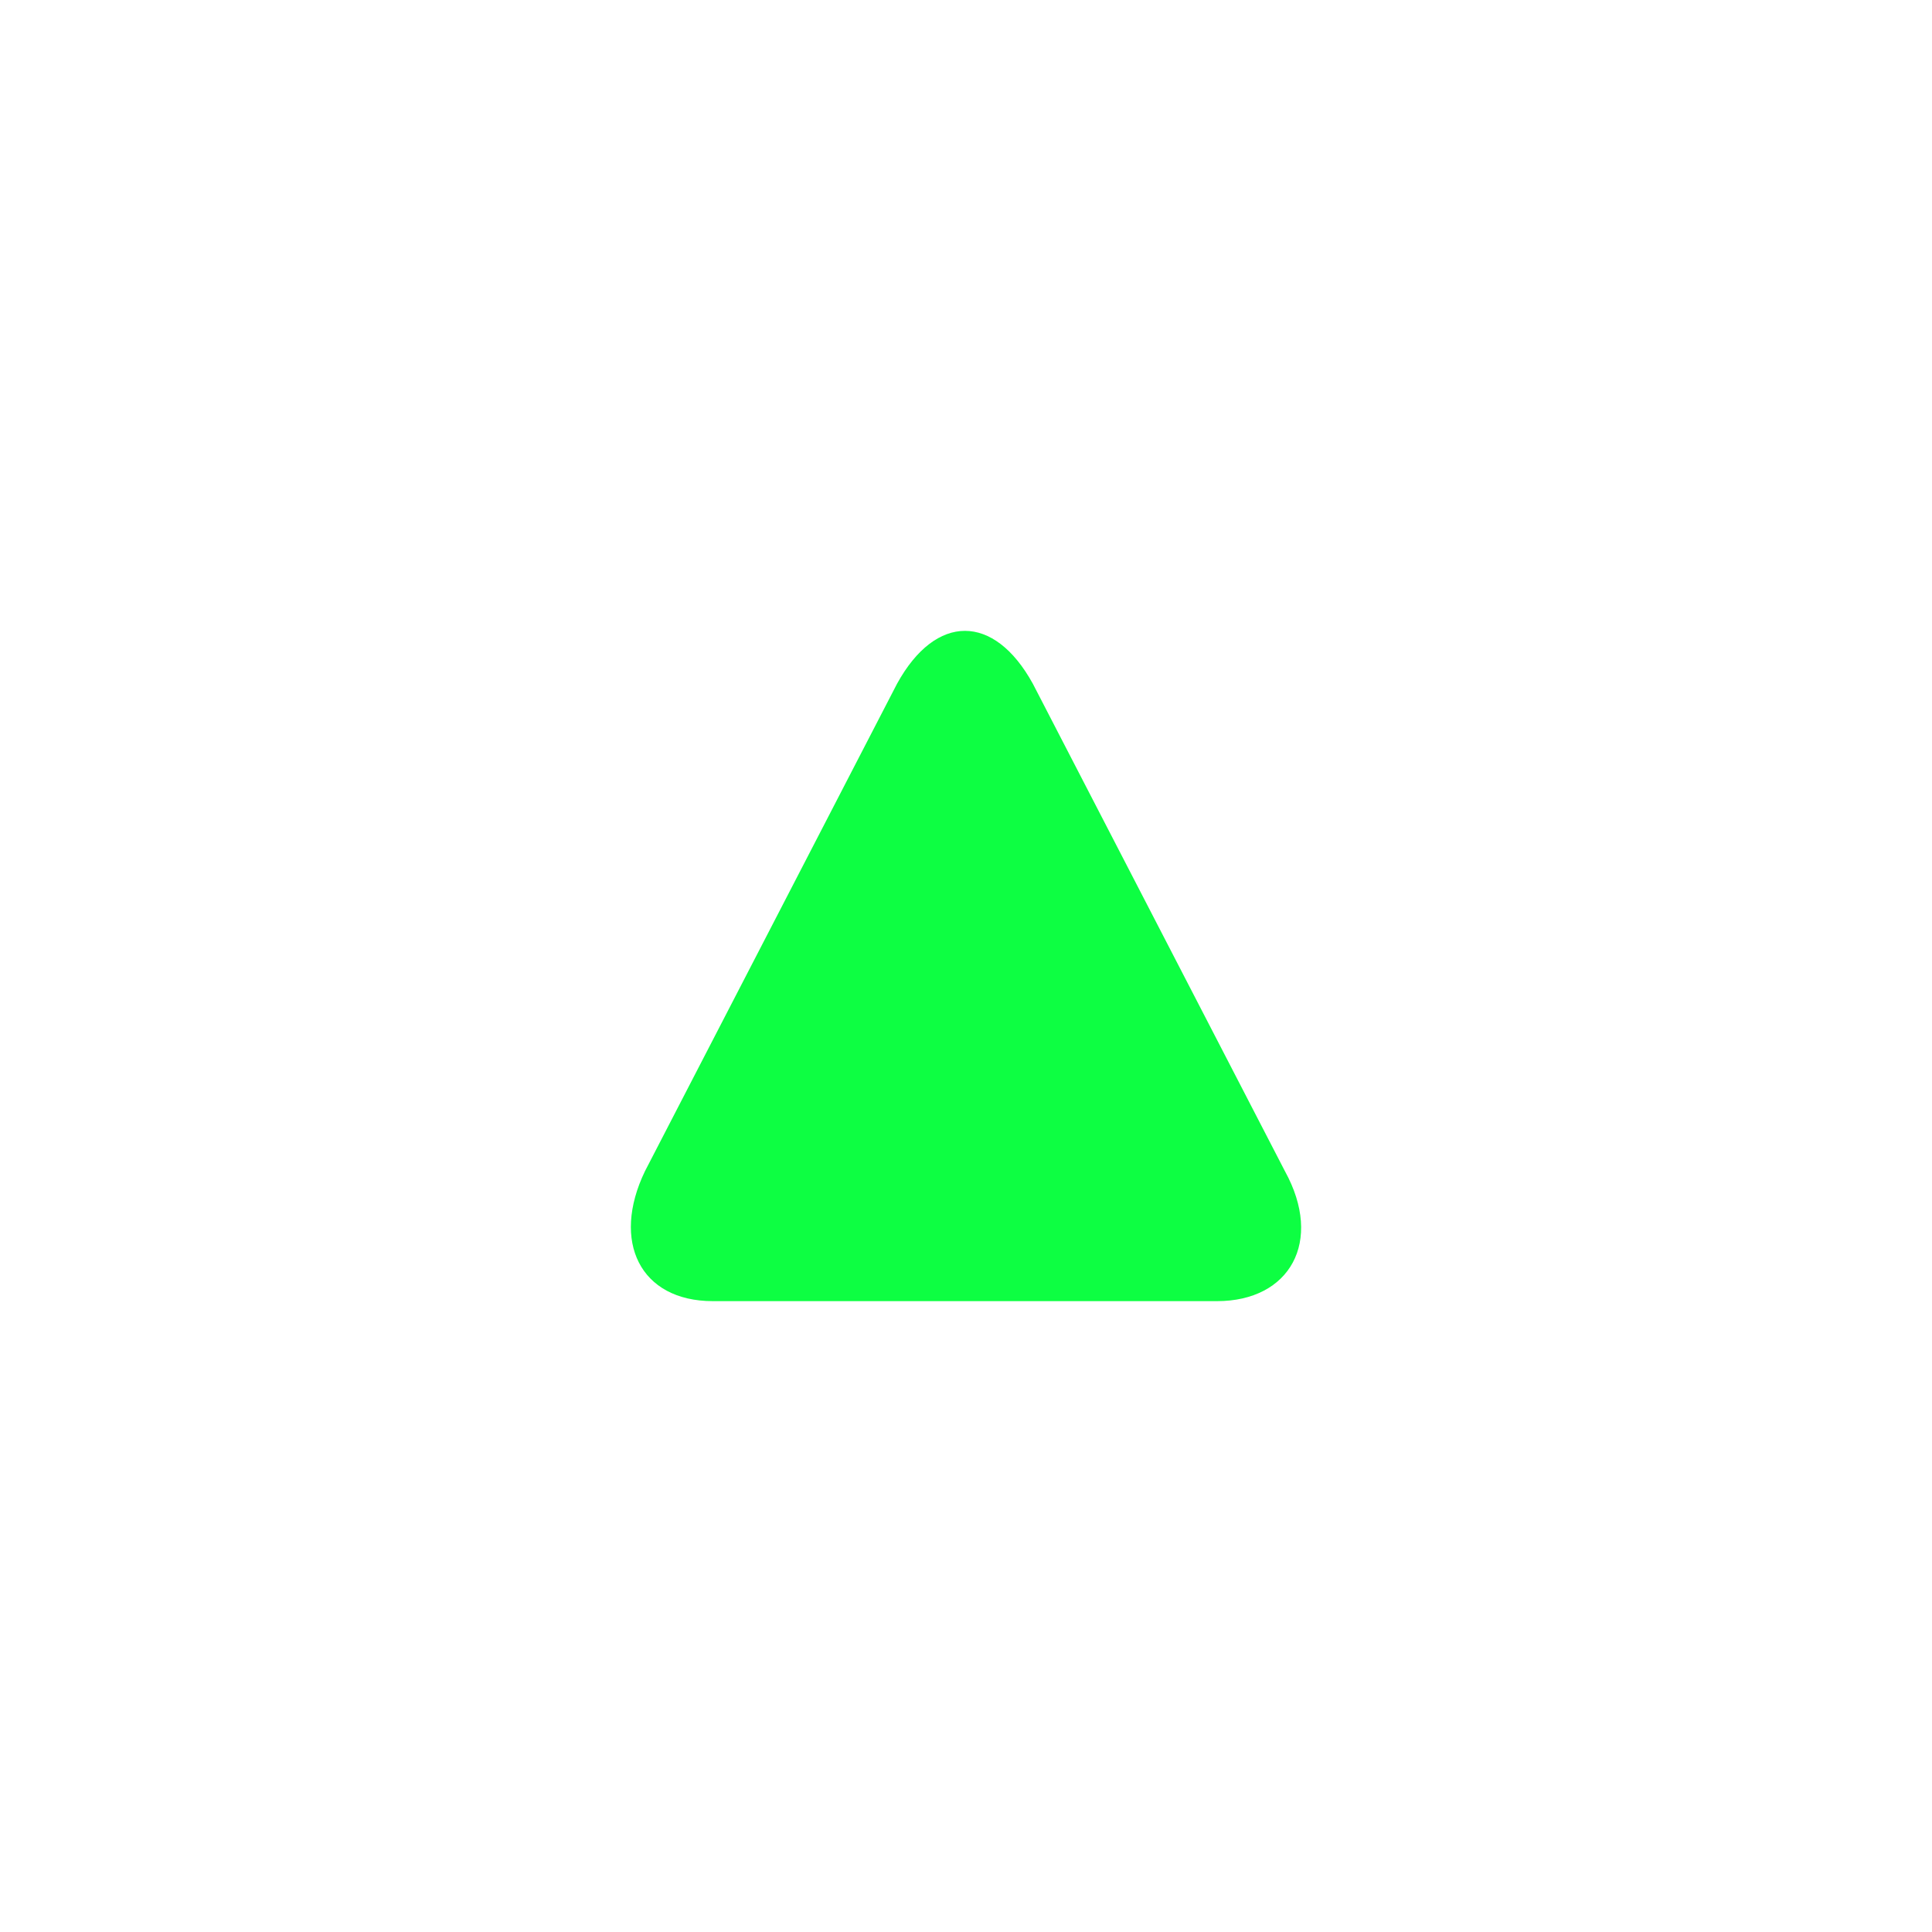 <svg width="98" height="98" viewBox="0 0 98 98" fill="none" xmlns="http://www.w3.org/2000/svg">
<g id="up" filter="url(#filter0_d_219_6710)">
<path d="M52.389 34.679L65.177 59.406C67.144 62.978 65.423 66 61.734 66H36.159C32.47 66 30.994 62.978 32.716 59.406L45.504 34.679C47.471 31.107 50.422 31.107 52.389 34.679Z" fill="#0DFF42"/>
</g>
<defs>
<filter id="filter0_d_219_6710" x="0" y="0" width="98" height="98" filterUnits="userSpaceOnUse" color-interpolation-filters="sRGB">
<feFlood flood-opacity="0" result="BackgroundImageFix"/>
<feColorMatrix in="SourceAlpha" type="matrix" values="0 0 0 0 0 0 0 0 0 0 0 0 0 0 0 0 0 0 127 0" result="hardAlpha"/>
<feOffset/>
<feGaussianBlur stdDeviation="16"/>
<feComposite in2="hardAlpha" operator="out"/>
<feColorMatrix type="matrix" values="0 0 0 0 0.051 0 0 0 0 1 0 0 0 0 0.259 0 0 0 1 0"/>
<feBlend mode="normal" in2="BackgroundImageFix" result="effect1_dropShadow_219_6710"/>
<feBlend mode="normal" in="SourceGraphic" in2="effect1_dropShadow_219_6710" result="shape"/>
</filter>
</defs>
</svg>
